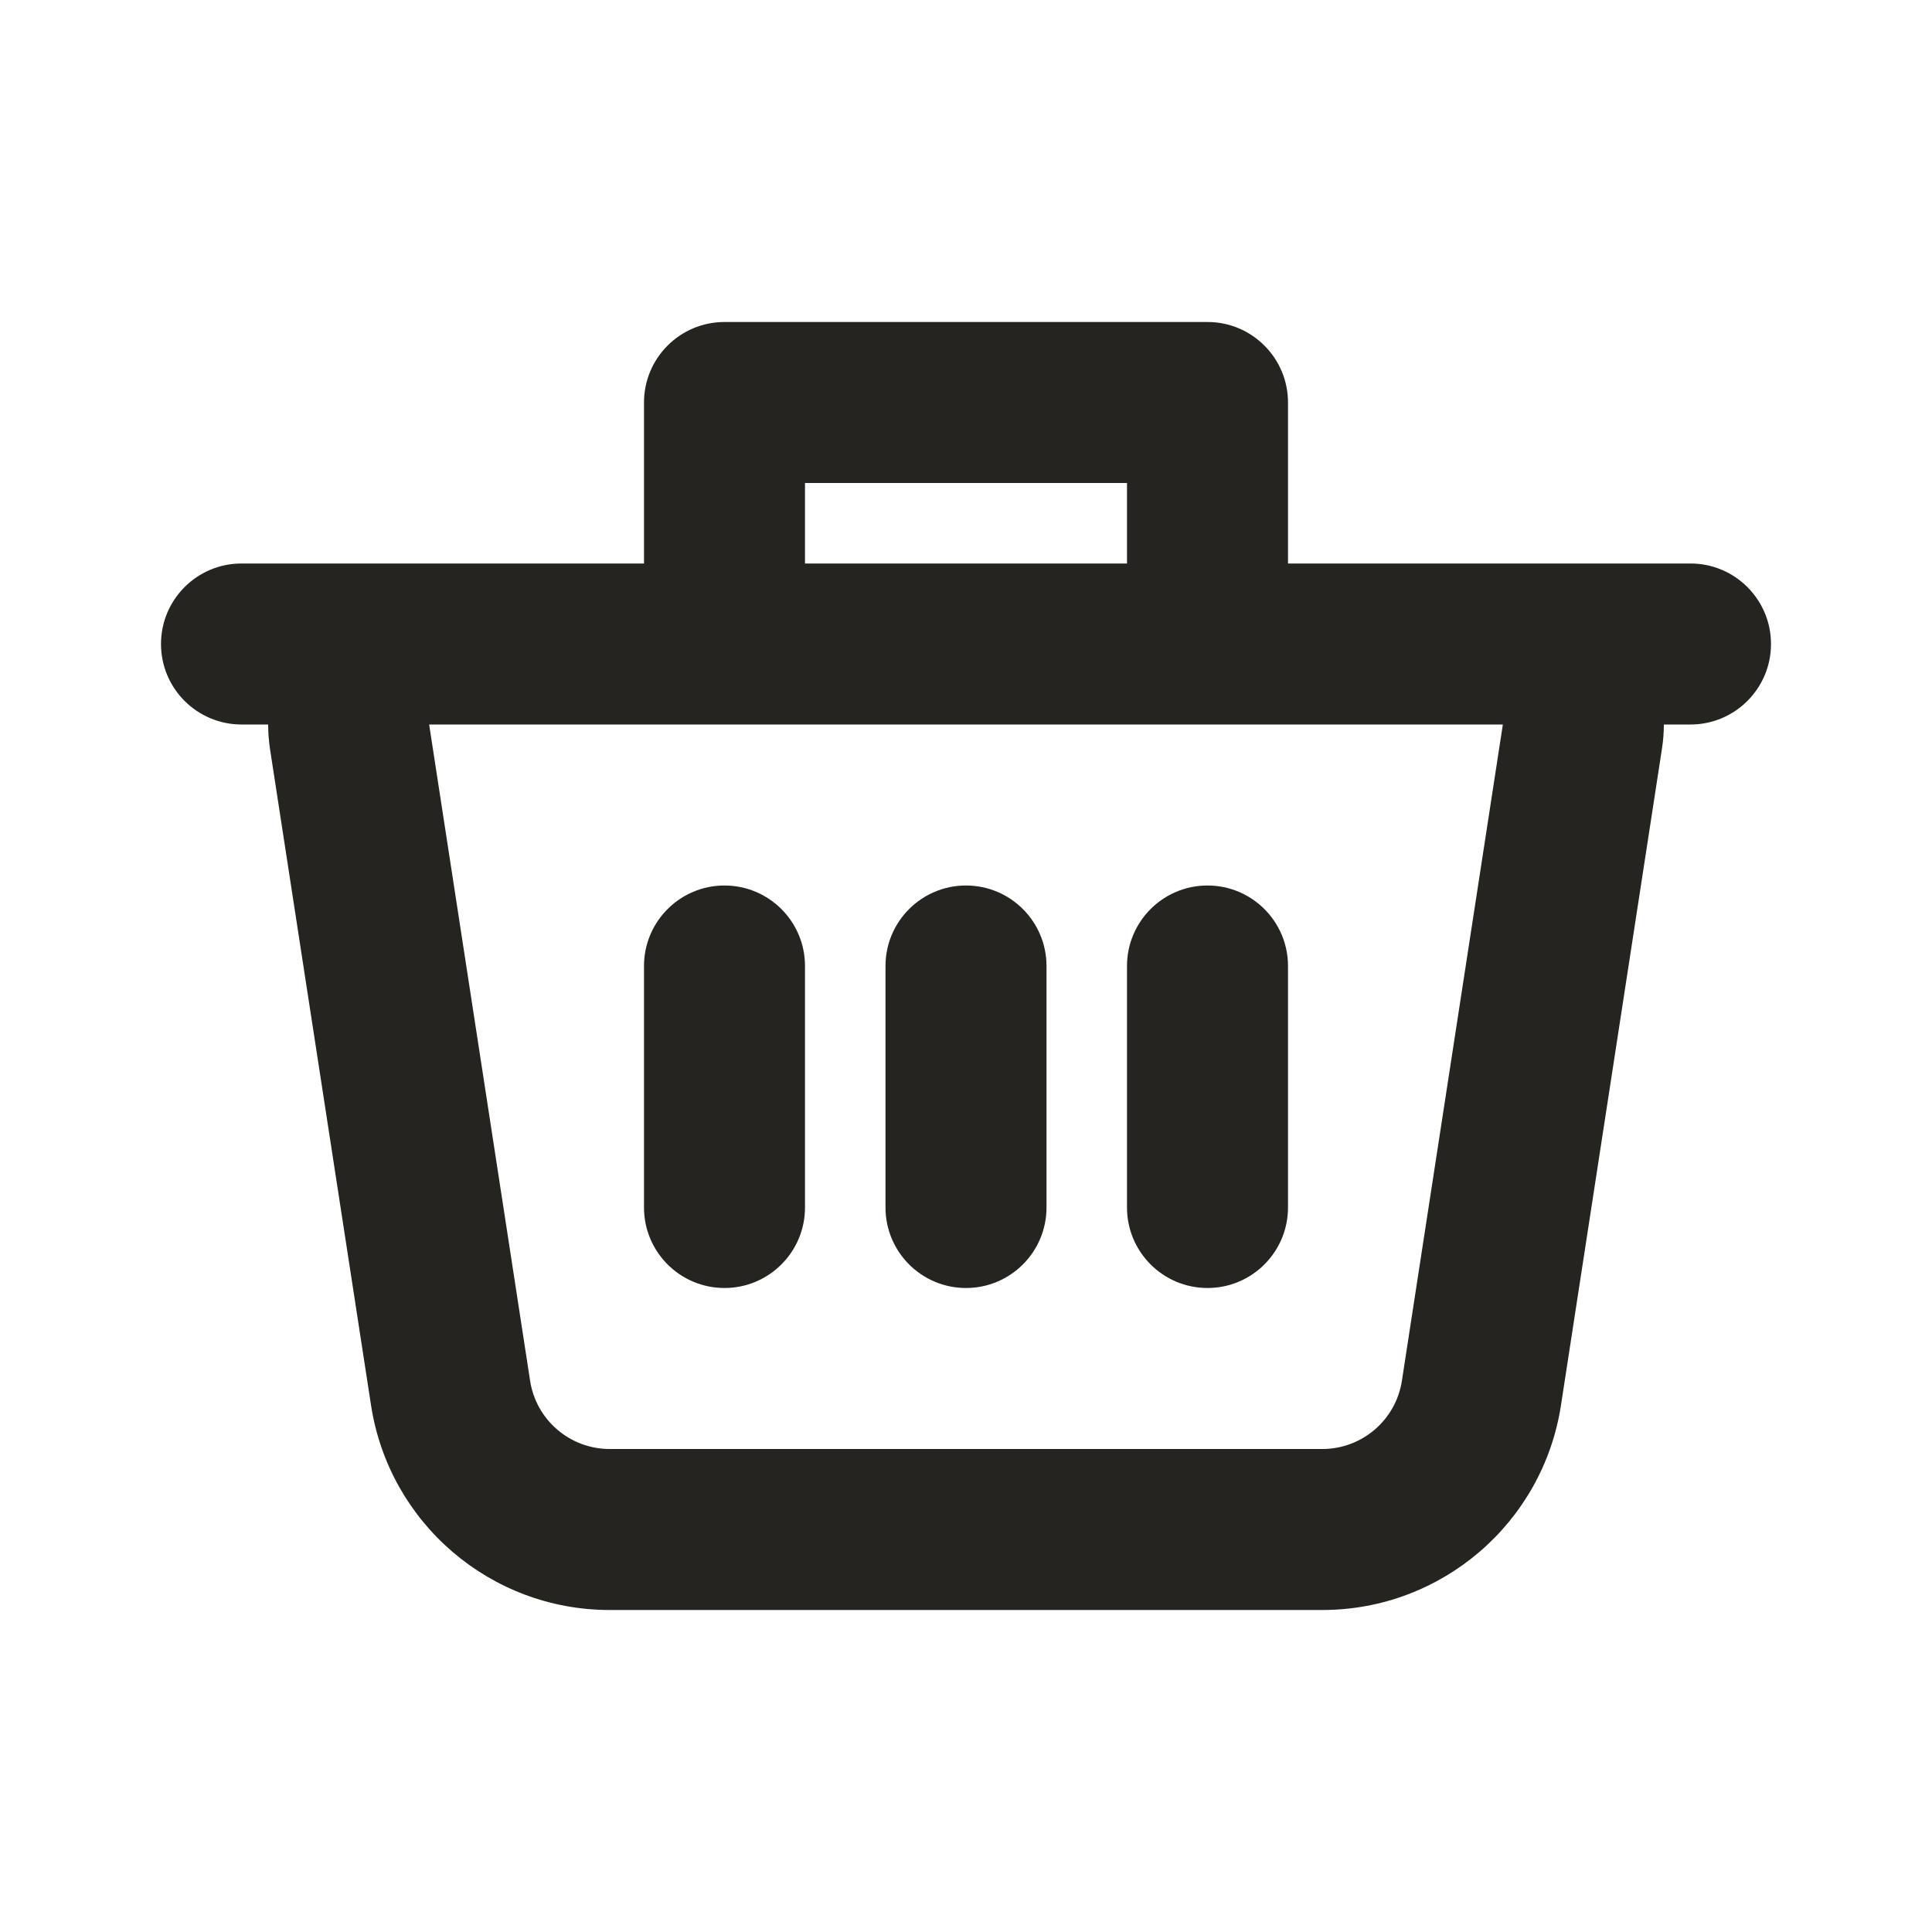 <svg width="24" height="24" viewBox="0 0 24 24" fill="none" xmlns="http://www.w3.org/2000/svg">
<path fill-rule="evenodd" clip-rule="evenodd" d="M5.331 9H9H15H18.669L17.415 17.152C17.34 17.64 16.92 18 16.426 18H7.574C7.08 18 6.66 17.64 6.585 17.152L5.331 9ZM16 5V7H18.669H21C21.552 7 22 7.448 22 8C22 8.552 21.552 9 21 9H20.669C20.669 9.1 20.661 9.202 20.645 9.304L19.391 17.456C19.166 18.92 17.907 20 16.426 20H7.574C6.093 20 4.834 18.92 4.609 17.456L3.354 9.304C3.339 9.202 3.331 9.1 3.331 9H3C2.448 9 2 8.552 2 8C2 7.448 2.448 7 3 7H5.331H8V5C8 4.448 8.448 4 9 4H15C15.552 4 16 4.448 16 5ZM10 7H14V6H10V7ZM12 16C11.448 16 11 15.552 11 15V12C11 11.448 11.448 11 12 11C12.552 11 13 11.448 13 12V15C13 15.552 12.552 16 12 16ZM8 15C8 15.552 8.448 16 9 16C9.552 16 10 15.552 10 15V12C10 11.448 9.552 11 9 11C8.448 11 8 11.448 8 12V15ZM14 15C14 15.552 14.448 16 15 16C15.552 16 16 15.552 16 15V12C16 11.448 15.552 11 15 11C14.448 11 14 11.448 14 12V15Z" fill="#262421"/>
</svg>
